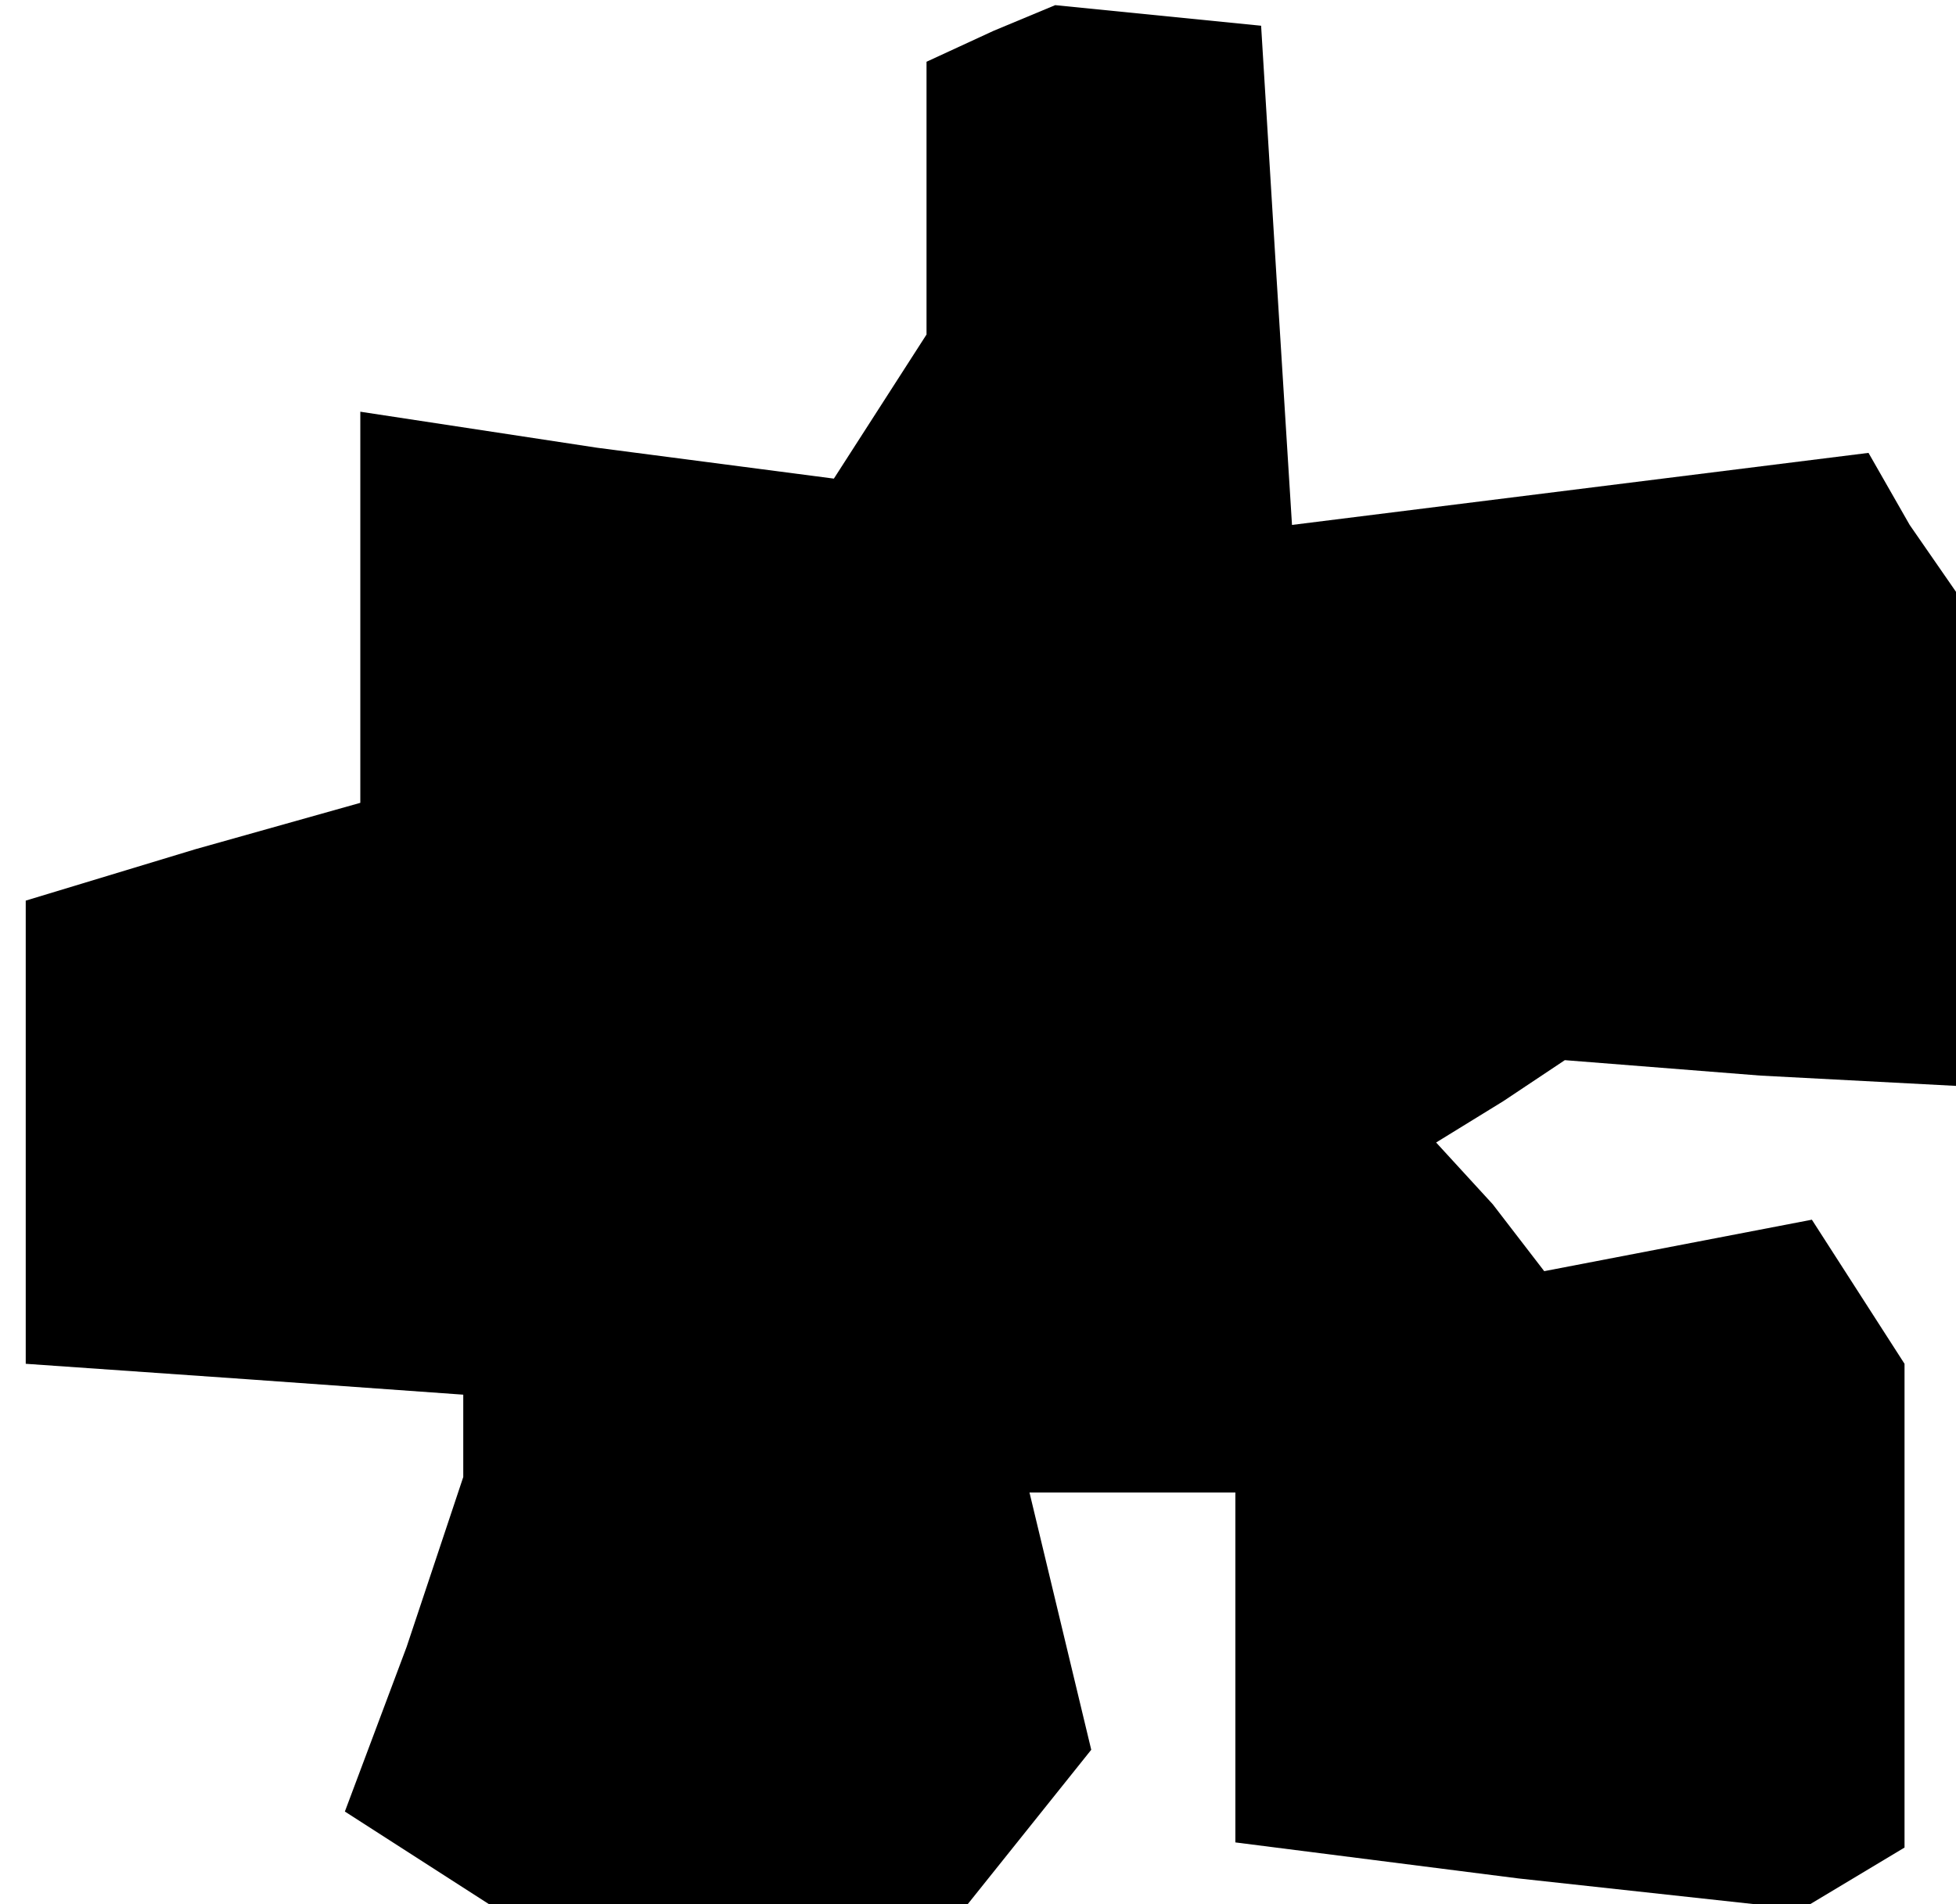 <?xml version="1.0" standalone="no"?>
<!DOCTYPE svg PUBLIC "-//W3C//DTD SVG 20010904//EN"
 "http://www.w3.org/TR/2001/REC-SVG-20010904/DTD/svg10.dtd">
<svg version="1.0" xmlns="http://www.w3.org/2000/svg"
 width="38pt" height="37pt" viewBox="0 0 38 37"
 preserveAspectRatio="xMidYMid meet">
<g transform="translate(0,37) scale(0.1,-0.1)"
fill="#000000" stroke="none">
<path d="M193 364 l-13 -6 0 -26 0 -27 -9 -14 -9 -14 -46 6 -46 7 0 -38 0 -38
-32 -9 -33 -10 0 -45 0 -45 43 -3 42 -3 0 -8 0 -8 -11 -33 -12 -32 14 -9 14
-9 46 0 47 0 12 15 12 15 -6 25 -6 25 20 0 20 0 0 -34 0 -34 55 -7 55 -6 10 6
10 6 0 47 0 47 -9 14 -9 14 -26 -5 -26 -5 -10 13 -11 12 13 8 12 8 38 -3 38
-2 0 48 0 48 -9 13 -8 14 -56 -7 -56 -7 -3 48 -3 49 -20 2 -20 2 -12 -5z"/>
</g>
</svg>
